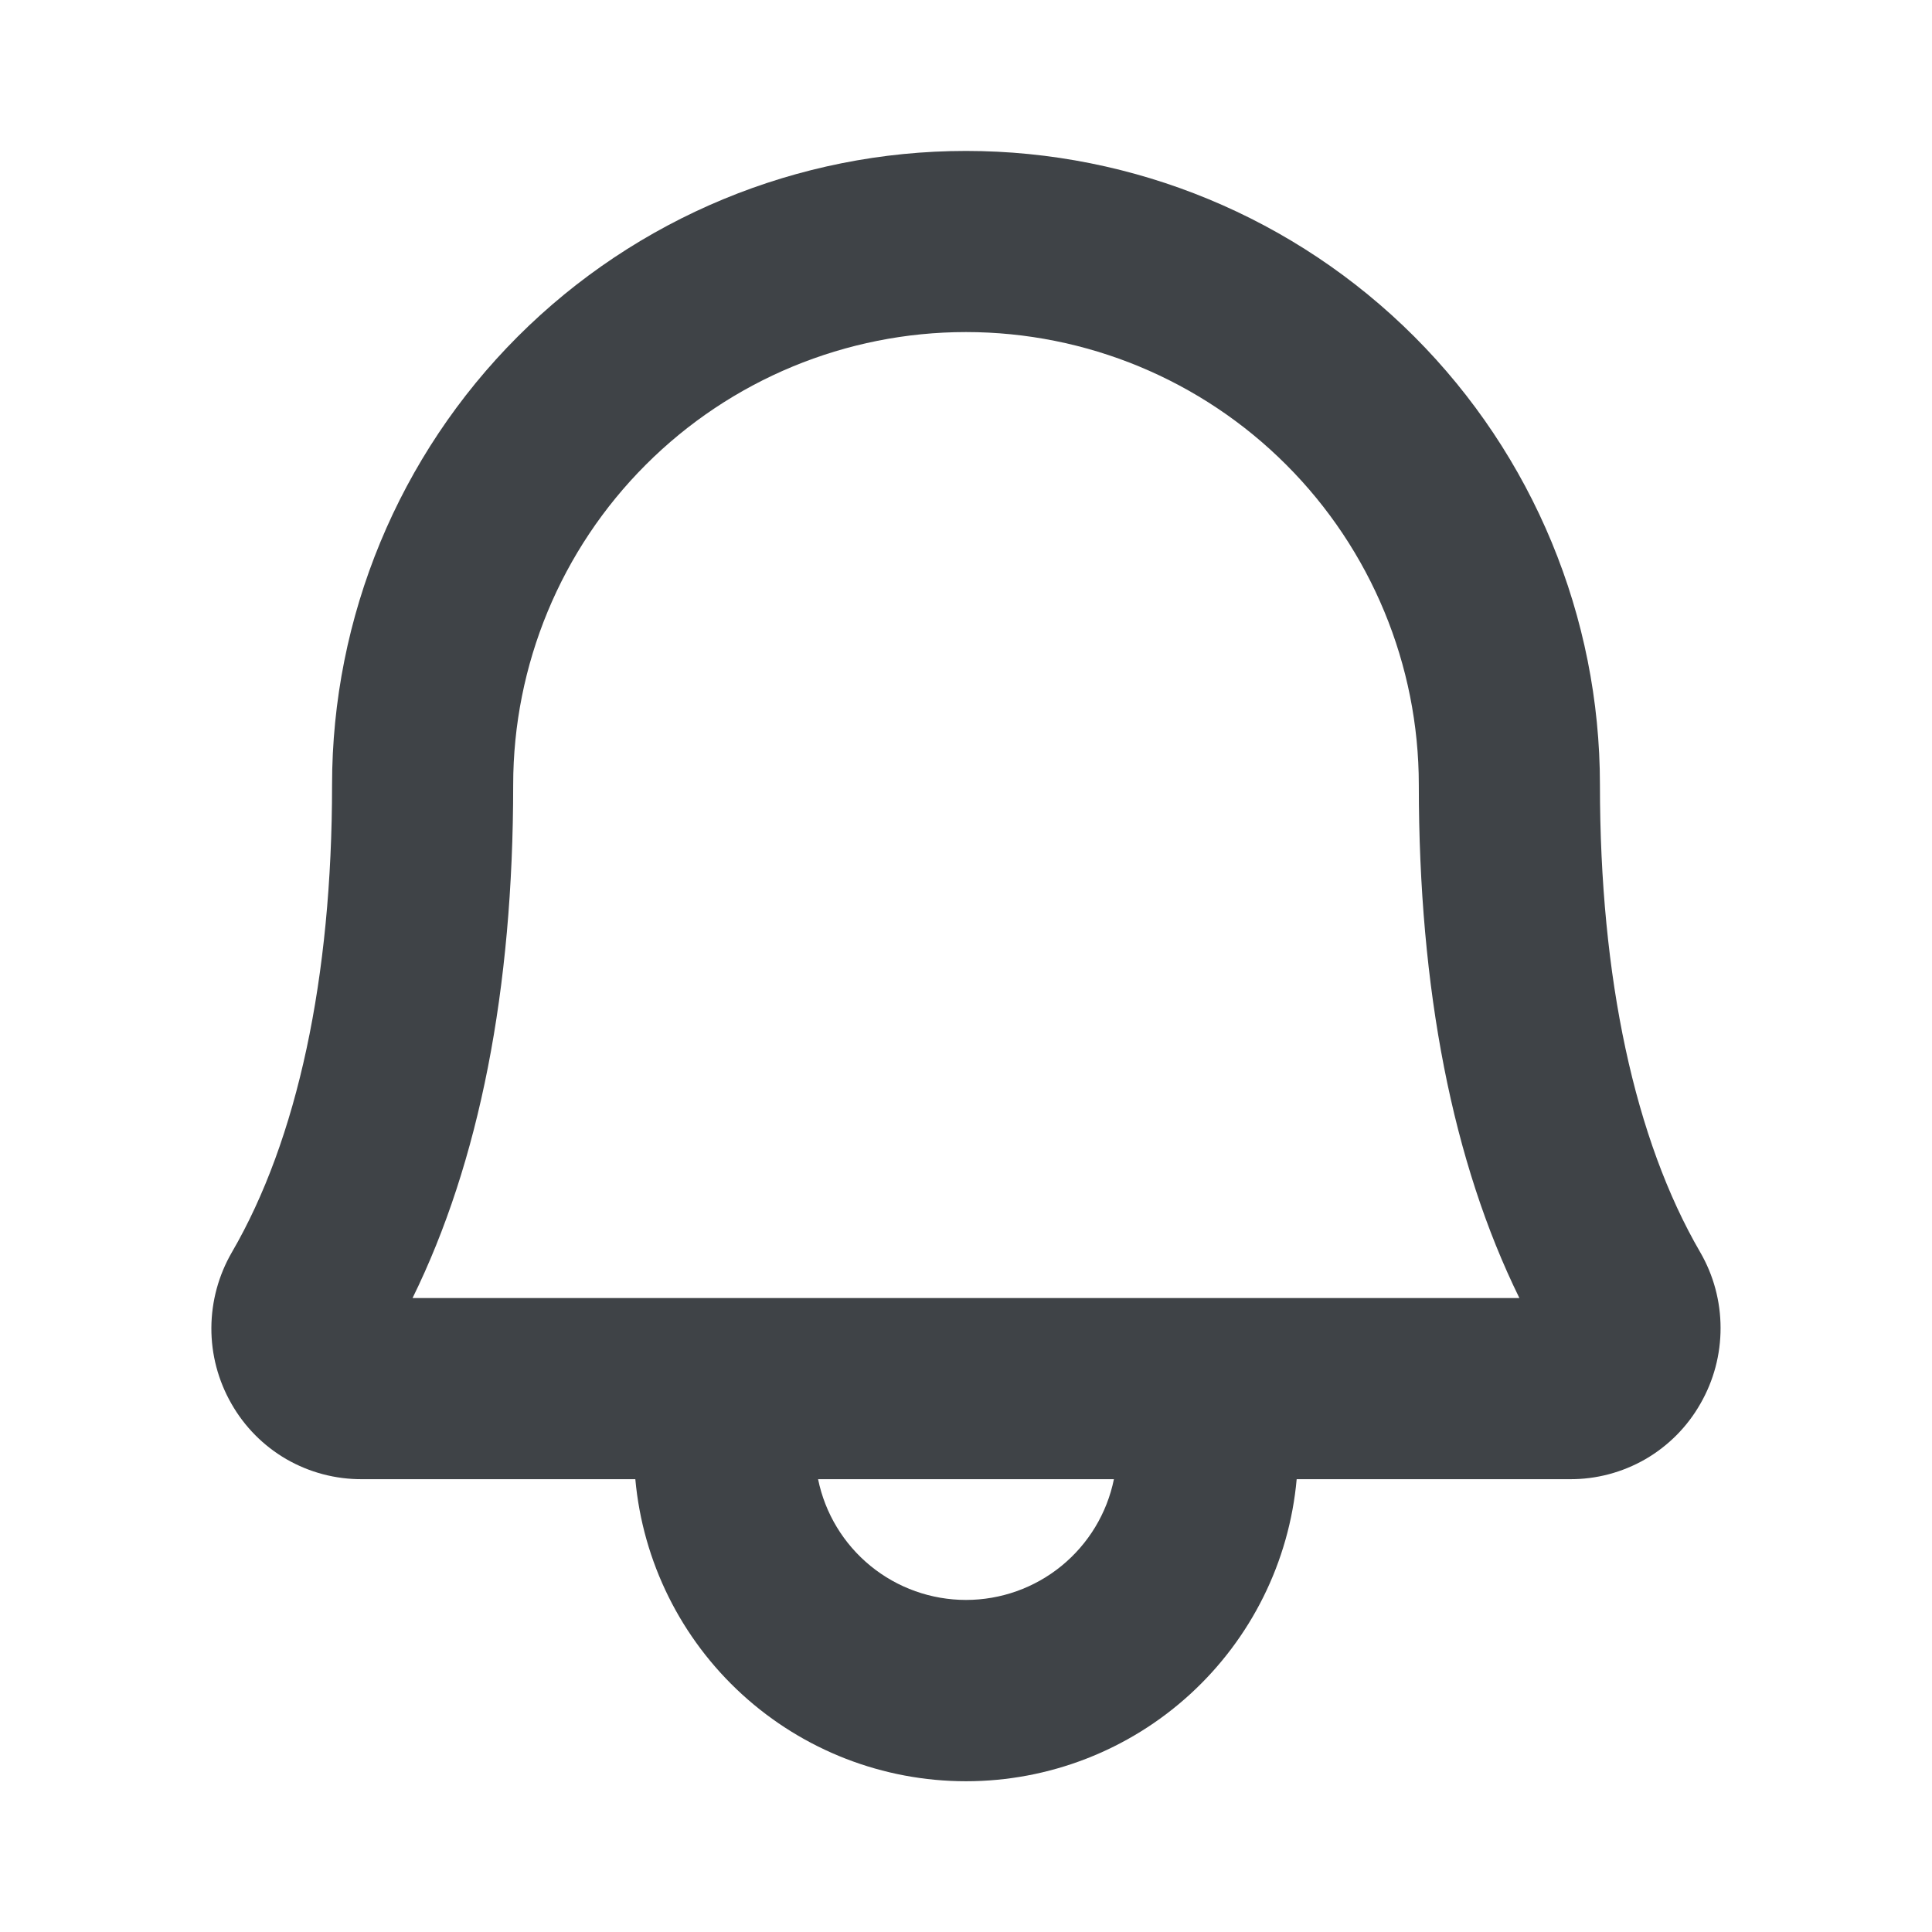 <svg width="32" height="32" viewBox="0 0 32 32" fill="none" xmlns="http://www.w3.org/2000/svg">
<path d="M28.161 20.741C27.076 18.875 26.5 16.196 26.5 13C26.5 10.215 25.394 7.545 23.425 5.575C21.456 3.606 18.785 2.5 16 2.5C13.215 2.5 10.544 3.606 8.575 5.575C6.606 7.545 5.5 10.215 5.5 13C5.5 16.198 4.926 18.875 3.841 20.741C3.62 21.122 3.503 21.554 3.501 21.994C3.499 22.435 3.614 22.868 3.833 23.25C4.05 23.632 4.365 23.95 4.746 24.17C5.127 24.389 5.56 24.503 6 24.5H10.523C10.647 25.867 11.277 27.138 12.291 28.064C13.304 28.99 14.627 29.503 16 29.503C17.373 29.503 18.696 28.99 19.709 28.064C20.723 27.138 21.354 25.867 21.477 24.5H26C26.439 24.503 26.871 24.388 27.252 24.169C27.632 23.949 27.947 23.632 28.164 23.25C28.384 22.868 28.499 22.436 28.498 21.995C28.498 21.555 28.382 21.122 28.161 20.741ZM16 26.5C15.424 26.5 14.865 26.301 14.419 25.937C13.972 25.572 13.665 25.065 13.55 24.5H18.45C18.335 25.065 18.028 25.572 17.581 25.937C17.135 26.301 16.576 26.5 16 26.5ZM6.833 21.5C7.939 19.25 8.5 16.392 8.5 13C8.5 11.011 9.29 9.103 10.697 7.697C12.103 6.29 14.011 5.5 16 5.5C17.989 5.5 19.897 6.29 21.303 7.697C22.71 9.103 23.5 11.011 23.5 13C23.5 16.391 24.06 19.25 25.166 21.5H6.833Z" fill="#3F4347"/>
</svg>
